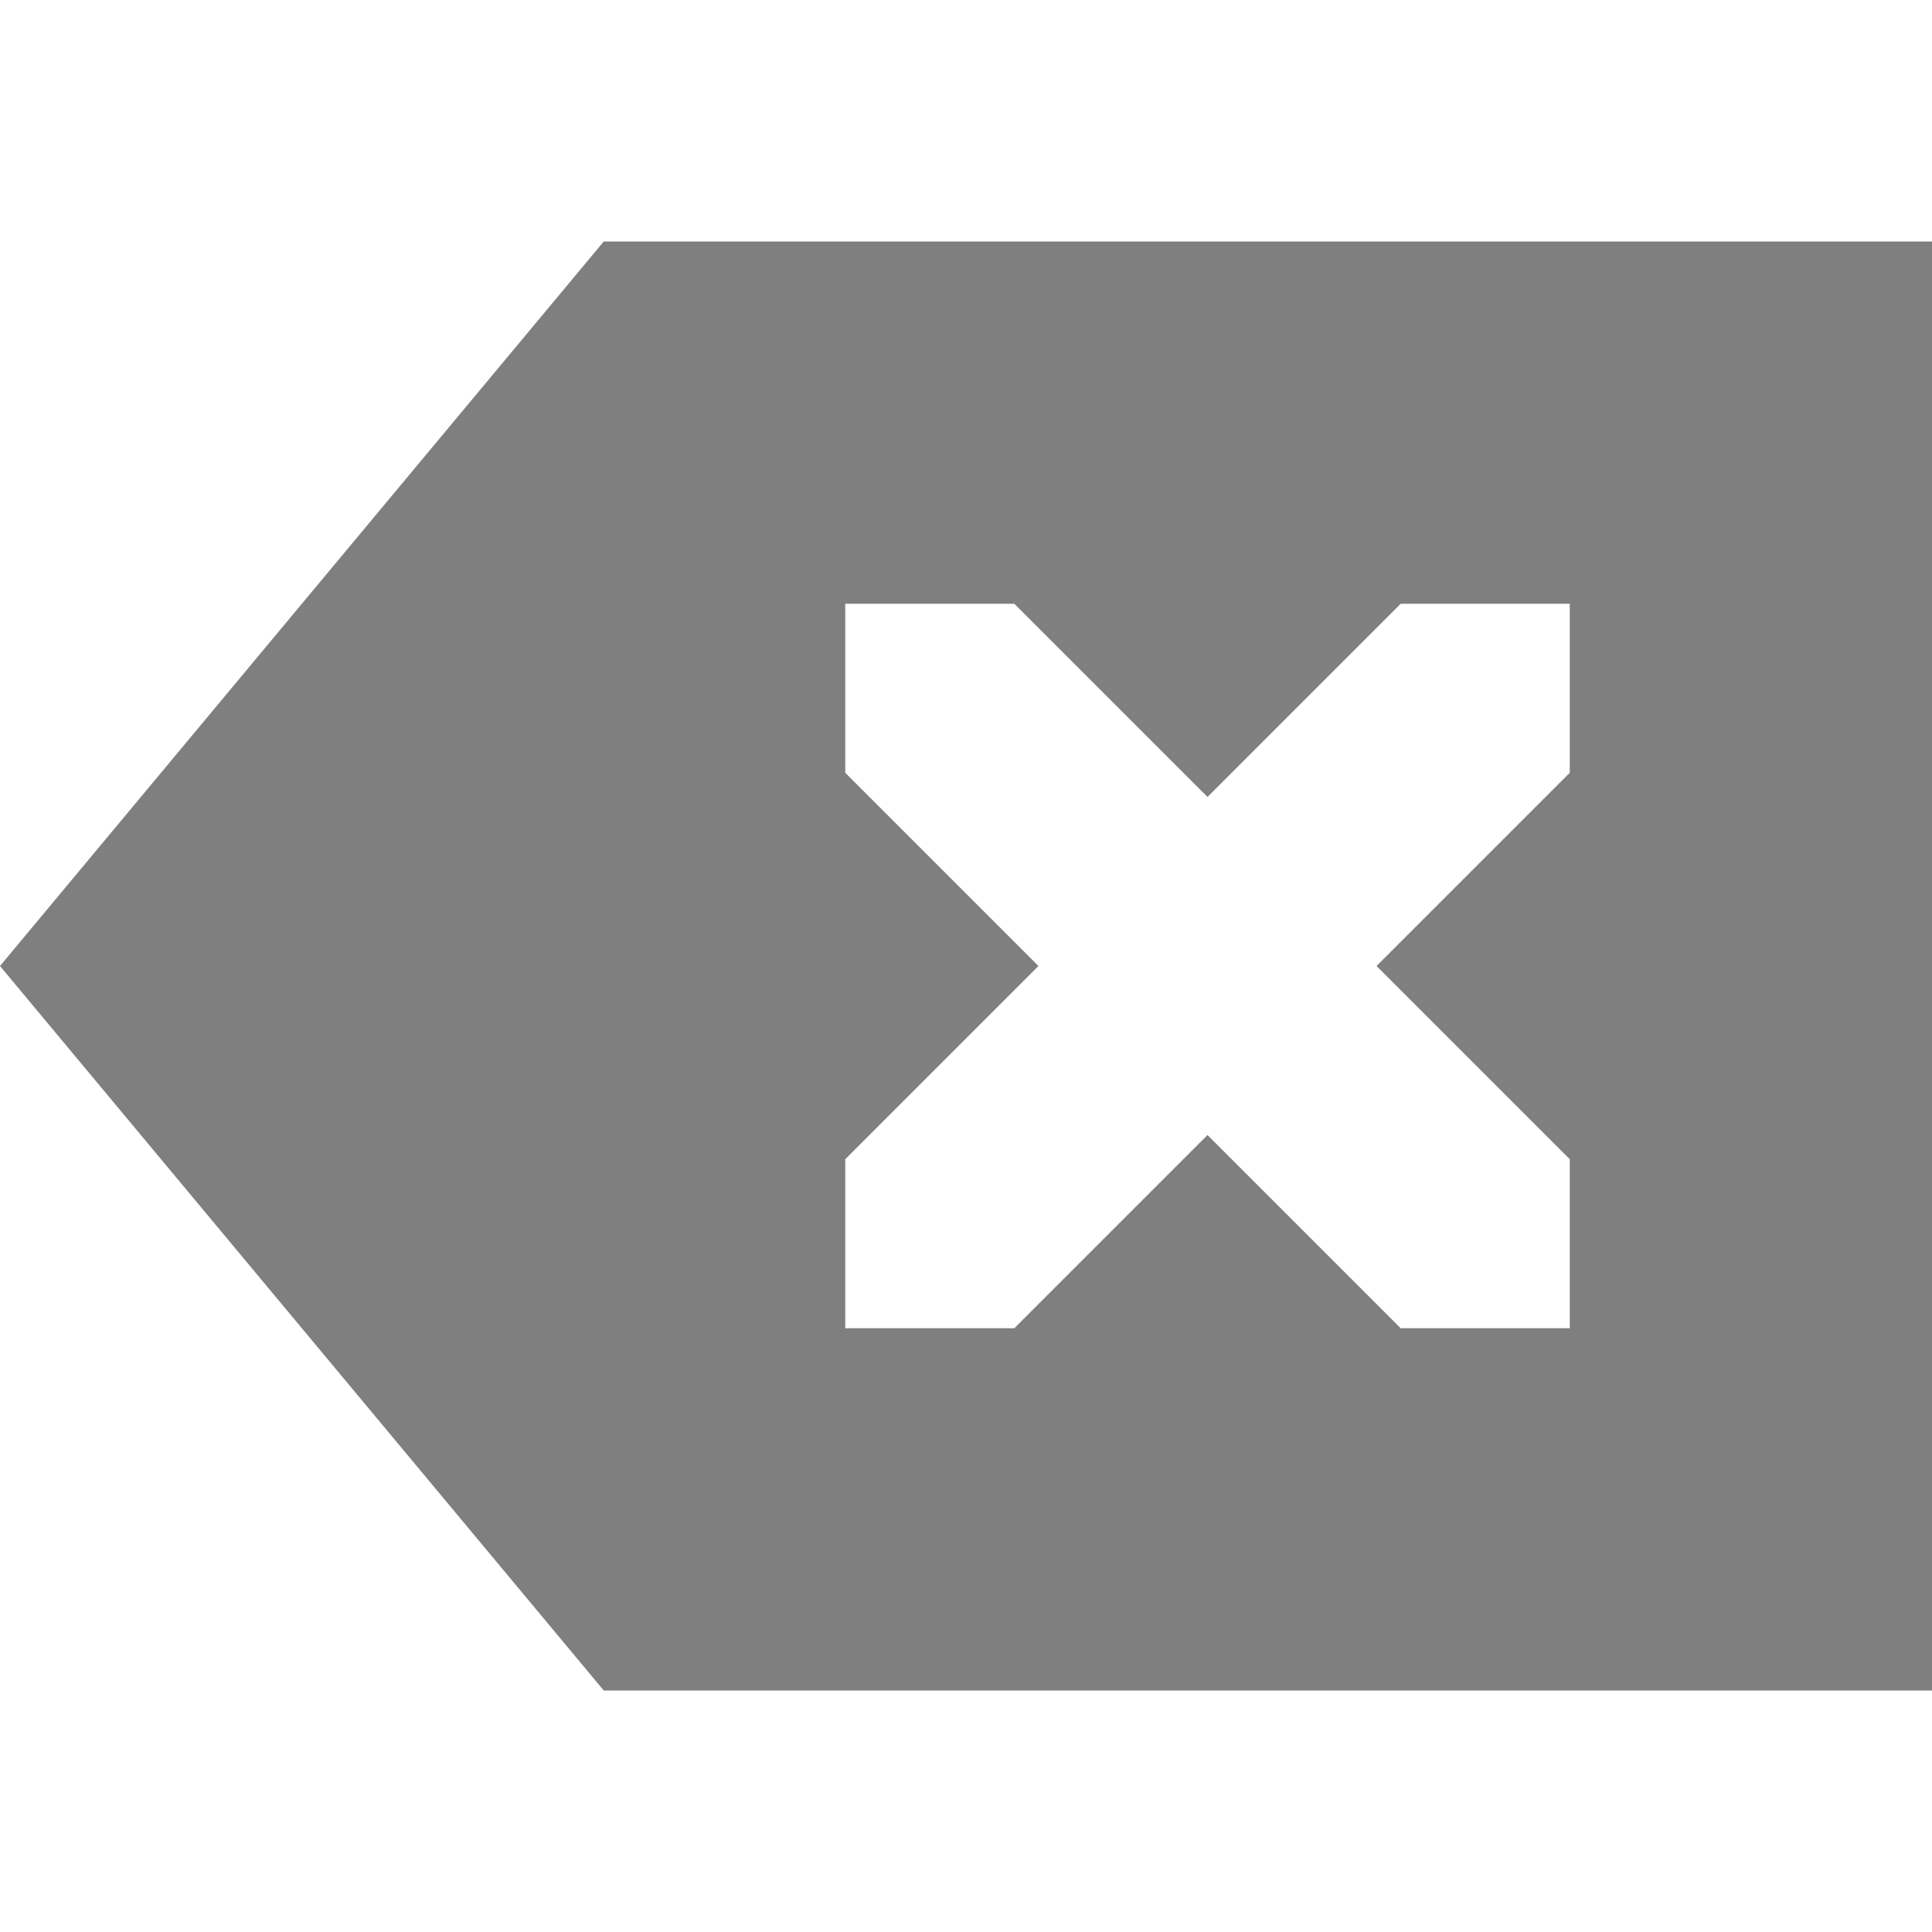 <svg height="16" width="16" xmlns="http://www.w3.org/2000/svg"><path d="m5 2-5 6 5 6h11v-12zm2 3h1.4l1.6 1.6 1.6-1.6h1.4v1.4l-1.6 1.6 1.6 1.6v1.4h-1.4l-1.6-1.6-1.6 1.6h-1.4v-1.4l1.6-1.6-1.6-1.6z" opacity=".5"/></svg>
